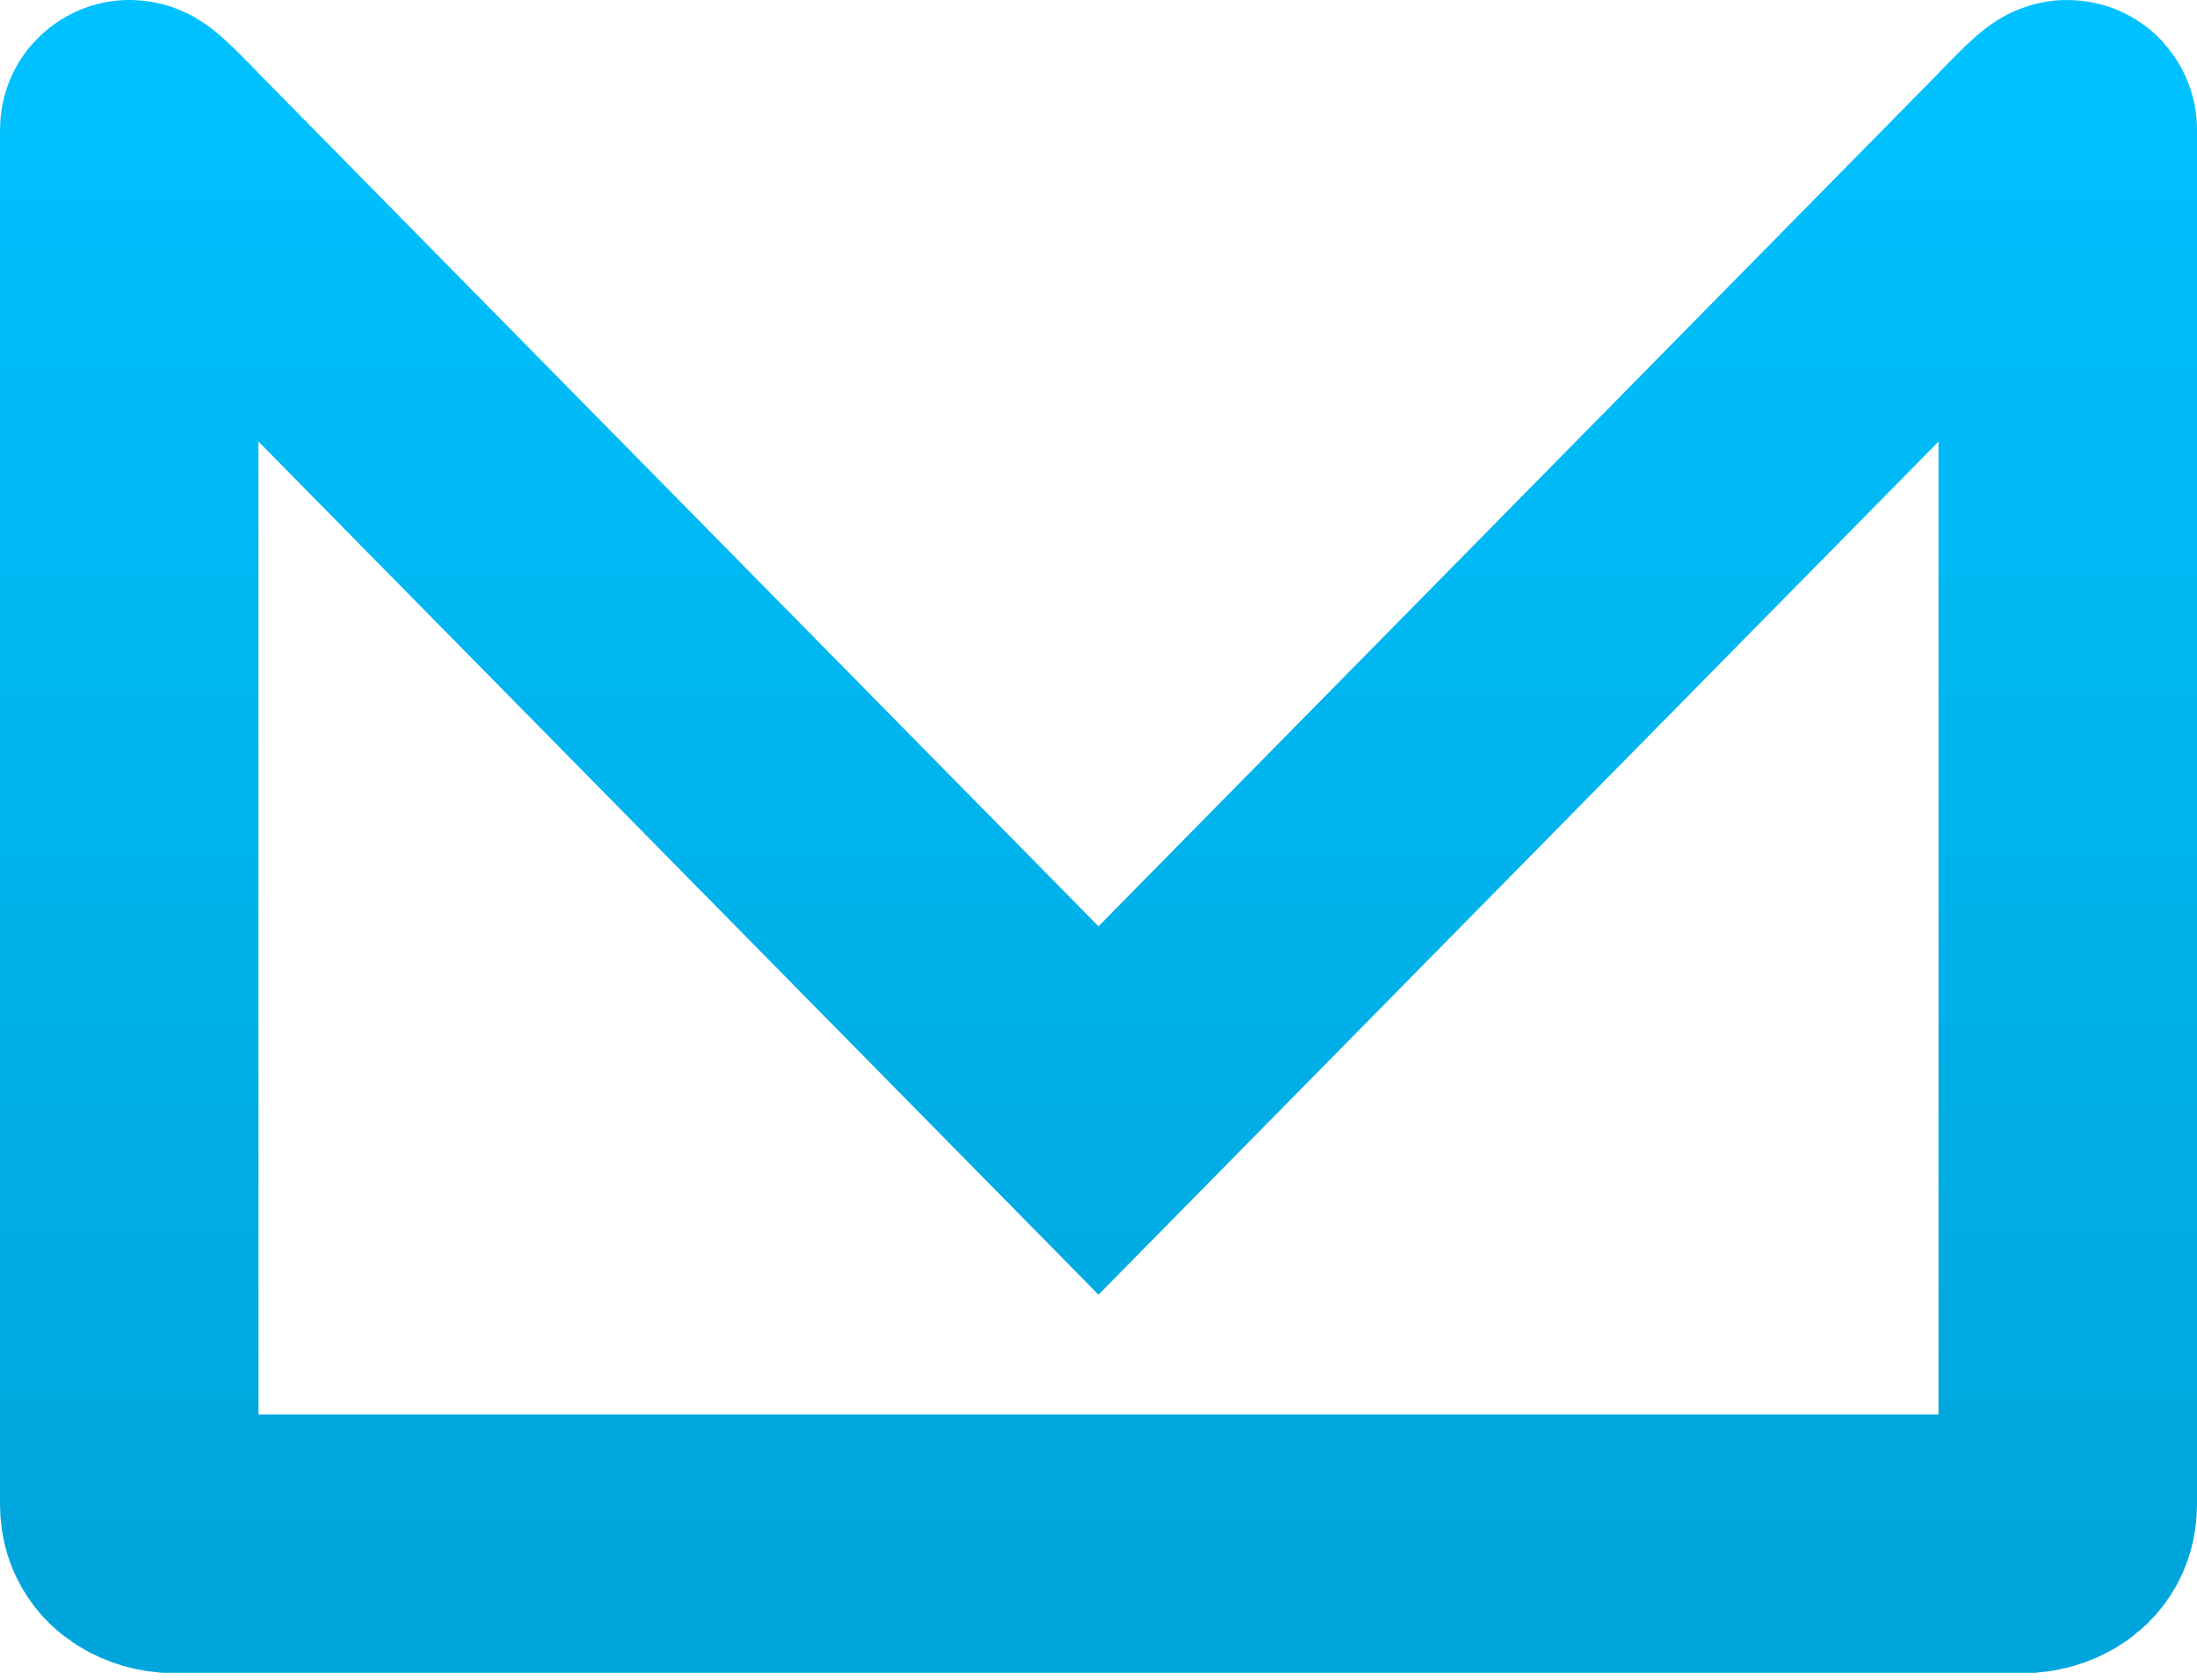 <?xml version="1.0" encoding="UTF-8" standalone="no"?>
<svg width="34px" height="26px" viewBox="0 0 34 26" version="1.1" xmlns="http://www.w3.org/2000/svg" xmlns:xlink="http://www.w3.org/1999/xlink" xmlns:sketch="http://www.bohemiancoding.com/sketch/ns">
    <!-- Generator: Sketch 3.3 (11970) - http://www.bohemiancoding.com/sketch -->
    <title>Path 3</title>
    <desc>Created with Sketch.</desc>
    <defs>
        <linearGradient x1="50%" y1="-4.933%" x2="50%" y2="100%" id="linearGradient-1">
            <stop stop-color="#00C1FF" offset="0%"></stop>
            <stop stop-color="#00A6DB" offset="100%"></stop>
        </linearGradient>
    </defs>
    <g id="Page-1" stroke="none" stroke-width="1" fill="none" fill-rule="evenodd" sketch:type="MSPage">
        <g id="View" sketch:type="MSArtboardGroup" transform="translate(-484, -17)" stroke-width="4" stroke="url(#linearGradient-1)">
            <g id="Header" sketch:type="MSLayerGroup" transform="translate(-33, -41)">
                <g id="Logo" transform="translate(519, 60)" sketch:type="MSShapeGroup">
                    <g id="Path-1-+-Path-5">
                        <path d="M15,21.892 L26.4,21.892 L29.4,21.892 C29.4,21.892 30,21.841 30,21.282 C30,13.993 30,0.407 30,0.007 C30,-0.076 29.4,0.562 29.4,0.562 L15,15.188 L0.6,0.562 C0.6,0.562 2.31729302e-11,-0.076 4.18458601e-11,0.007 C-6.54632122e-11,0.407 6.33920583e-11,13.993 9.8272217e-11,21.282 C1.01192801e-10,21.841 0.6,21.892 0.6,21.892 L3.6,21.892 L15,21.892 Z" id="Path-3"></path>
                    </g>
                </g>
            </g>
        </g>
    </g>
</svg>